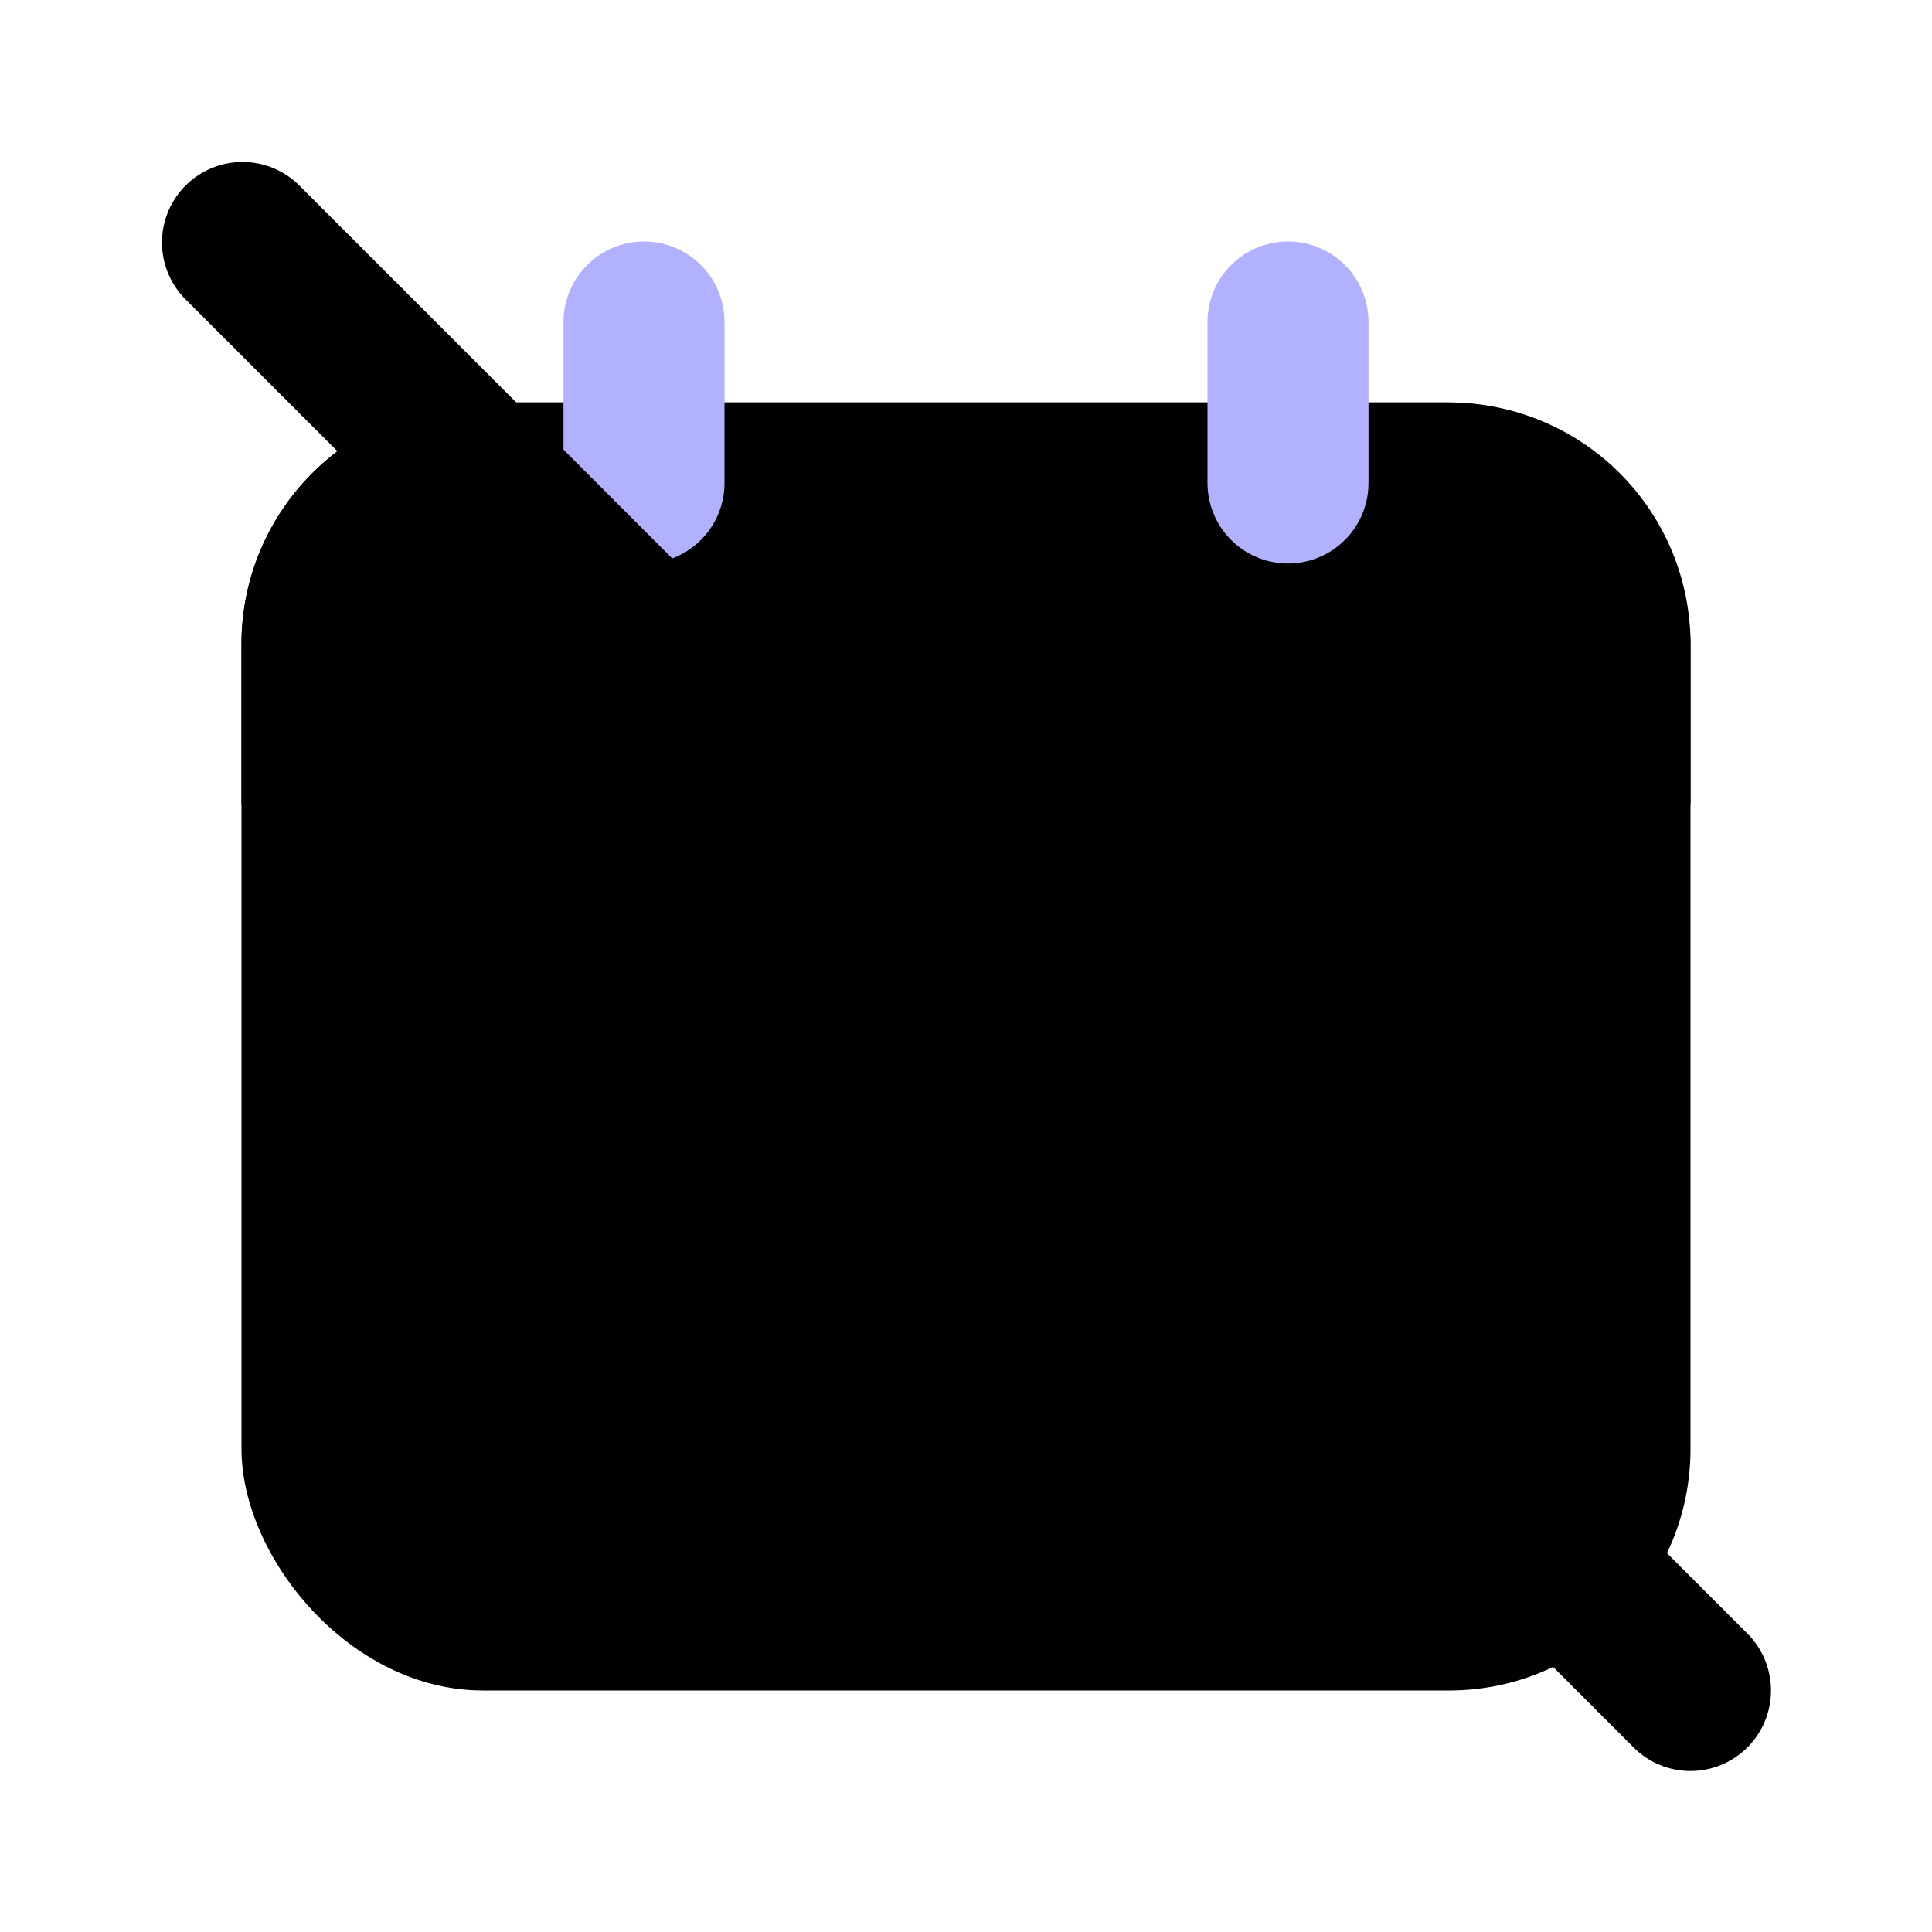 <svg xmlns="http://www.w3.org/2000/svg" data-name="Layer 1" viewBox="0 0 24 24"><rect width="18" height="16" x="3" y="5" class="uim-tertiary" rx="3"/><path class="uim-secondary" d="M21,10V8a3,3,0,0,0-3-3H6A3,3,0,0,0,3,8v2Z"/><line x1="16" x2="16" y1="4" y2="6" fill="none" stroke="#b2b1ff" stroke-linecap="round" stroke-linejoin="round" stroke-width="2"/><line x1="8" x2="8" y1="4" y2="6" fill="none" stroke="#b2b1ff" stroke-linecap="round" stroke-linejoin="round" stroke-width="2"/><path class="uim-primary" d="M21,22a.997.997,0,0,1-.707-.293l-18-18A1.0 1,0,0,1,3.707,2.293l18,18A1,1,0,0,1,21,22Z"/></svg>